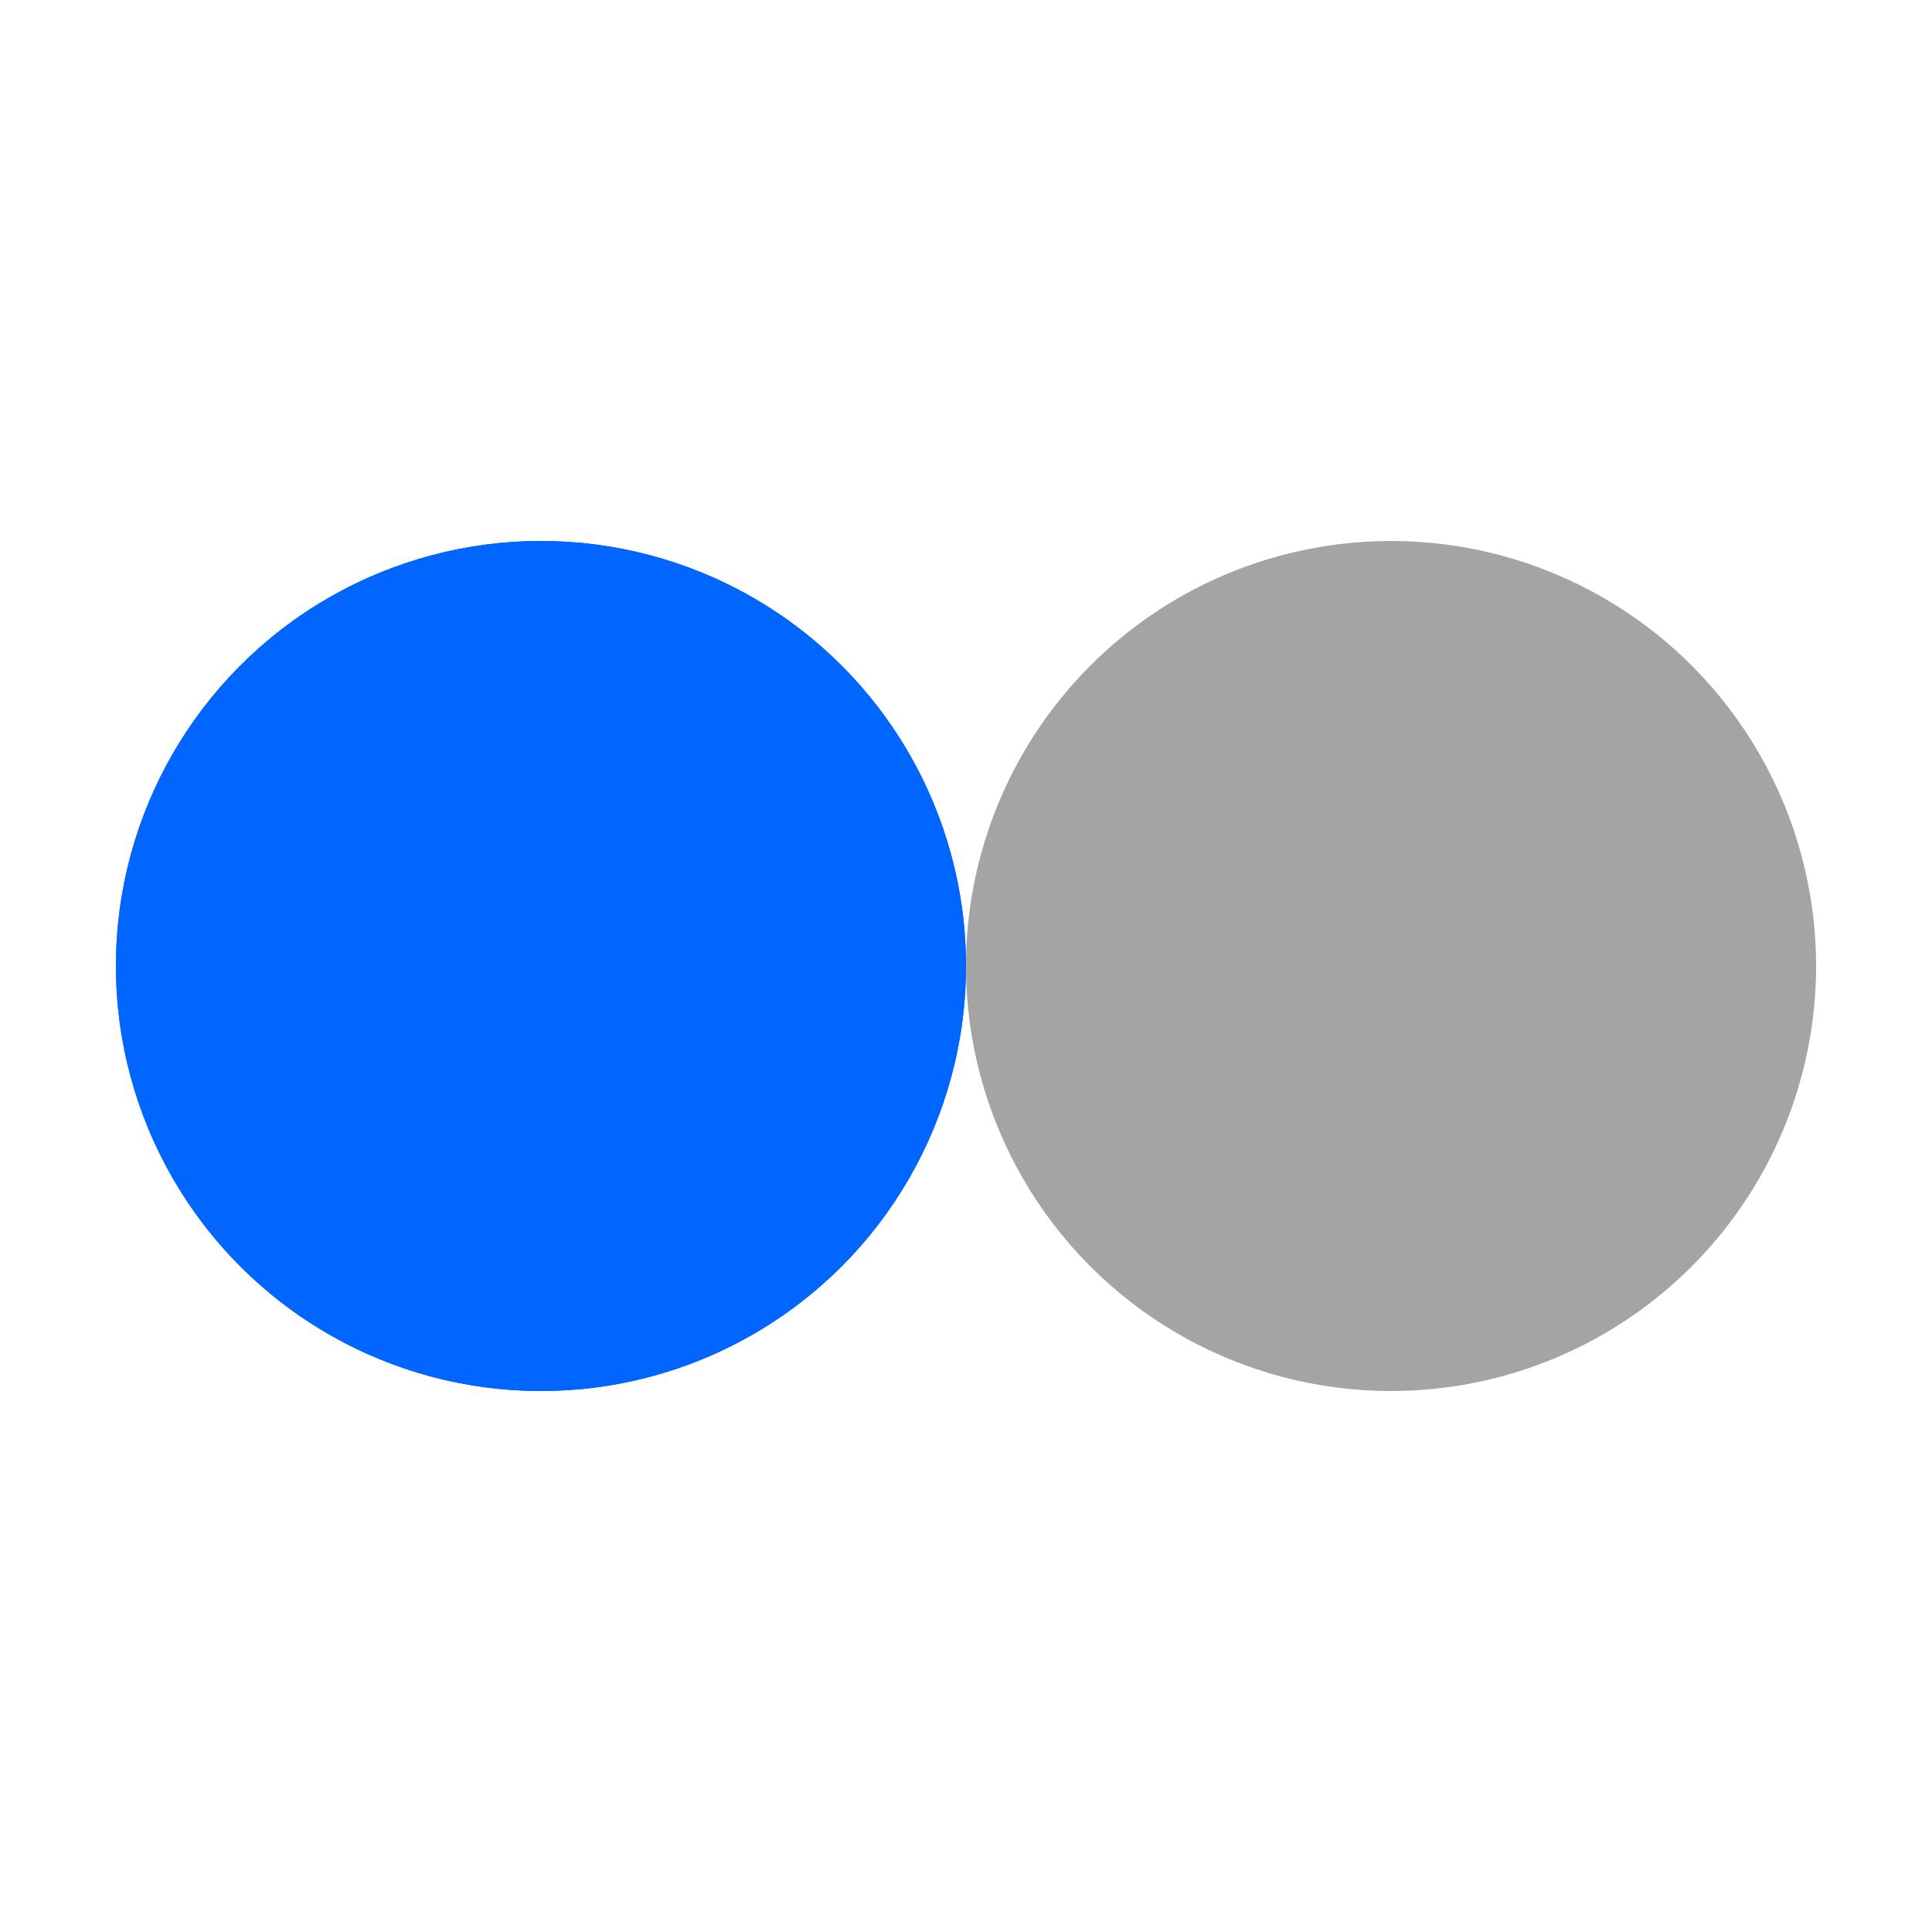 <svg xmlns="http://www.w3.org/2000/svg" xmlns:xlink="http://www.w3.org/1999/xlink" style="margin: auto; background: tranparent; display: block; shape-rendering: auto;" width="70px" height="70px" viewBox="0 0 100 100" preserveAspectRatio="xMidYMid">
    <circle cx="28" cy="50" fill="#0066ff" r="22">
        <animate attributeName="cx" repeatCount="indefinite" dur="0.917s" keyTimes="0;0.5;1" values="28;72;28" begin="-0.459s"></animate>
    </circle>

    <circle cx="72" cy="50" fill="#a4a4a4" r="22">
        <animate attributeName="cx" repeatCount="indefinite" dur="0.917s" keyTimes="0;0.5;1" values="28;72;28" begin="0s"></animate>
    </circle>

    <circle cx="28" cy="50" fill="#0066ff" r="22">
        <animate attributeName="cx" repeatCount="indefinite" dur="0.917s" keyTimes="0;0.5;1" values="28;72;28" begin="-0.459s"></animate>
        <animate attributeName="fill-opacity" values="0;0;1;1" calcMode="discrete" keyTimes="0;0.499;0.5;1" dur="0.917s" repeatCount="indefinite"></animate>
    </circle>
</svg>